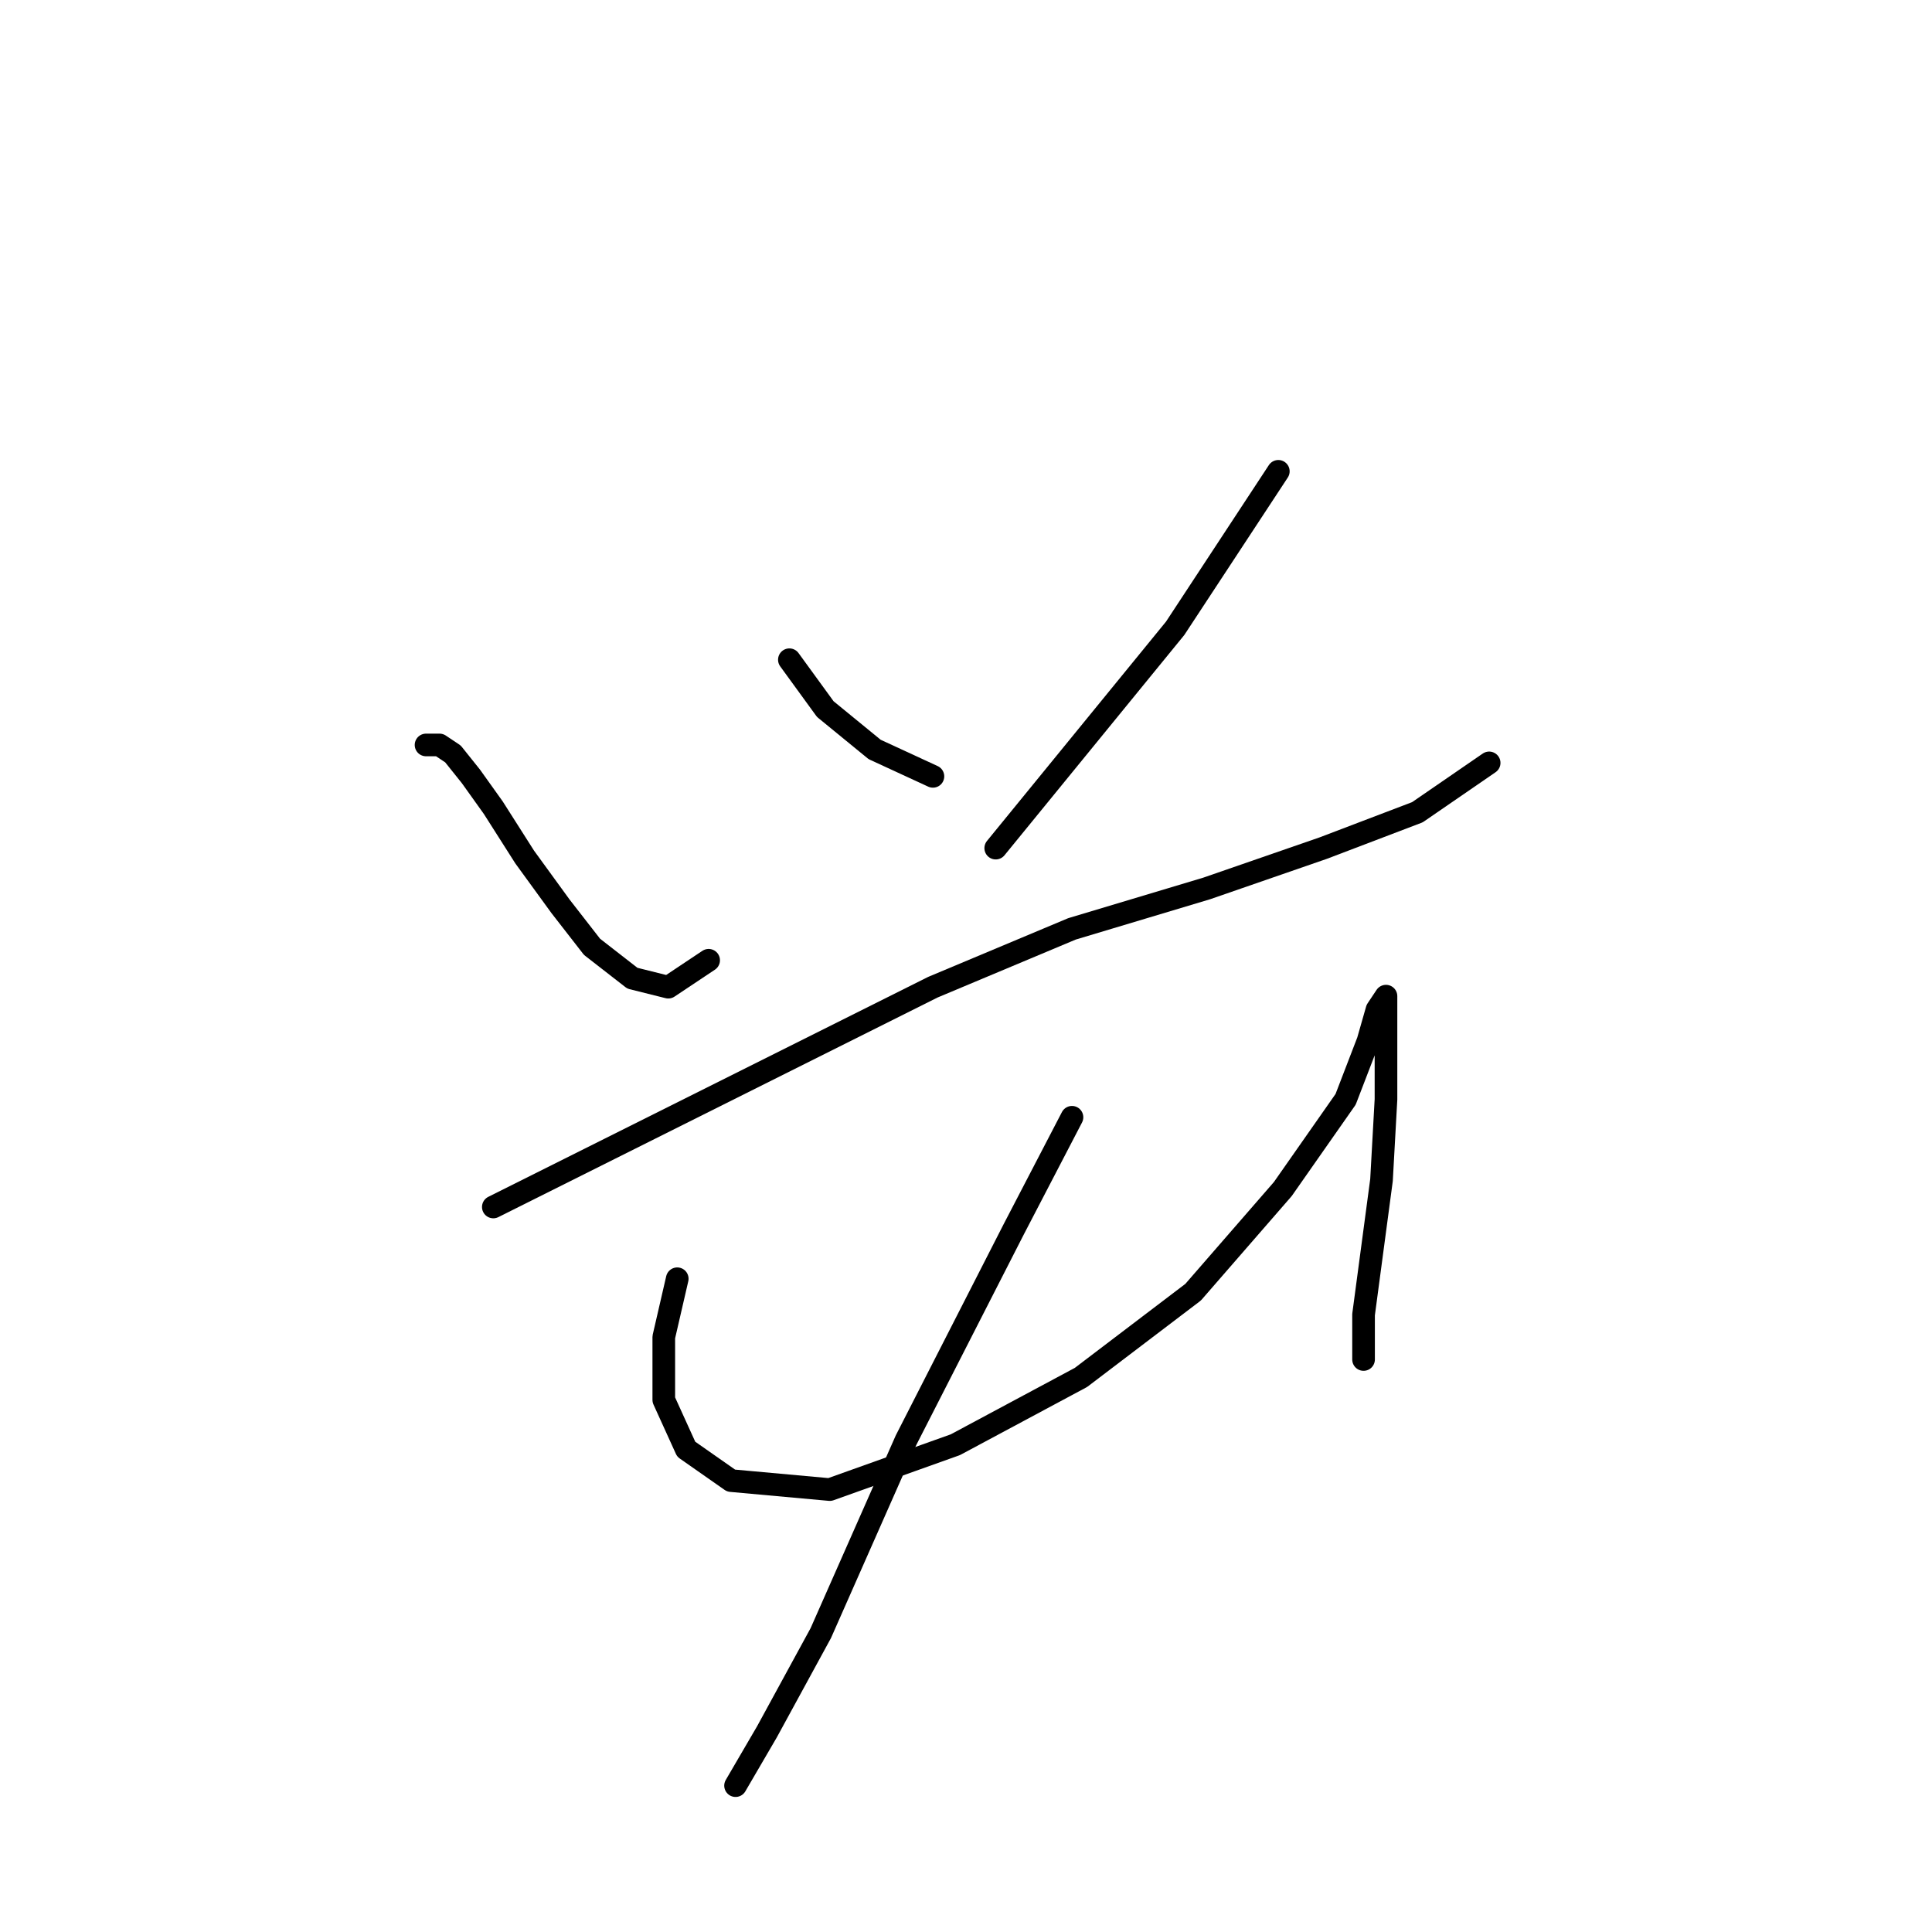 <?xml version="1.0" standalone="no"?>
    <svg width="256" height="256" xmlns="http://www.w3.org/2000/svg" version="1.1">
    <polyline stroke="black" stroke-width="3" stroke-linecap="round" fill="transparent" stroke-linejoin="round" points="56.453 98.71 58.236 98.71 60.019 99.899 62.396 102.871 65.368 107.031 69.529 113.569 74.284 120.108 78.445 125.457 83.794 129.618 88.549 130.806 93.899 127.24 93.899 127.24 " />
        <polyline stroke="black" stroke-width="3" stroke-linecap="round" fill="transparent" stroke-linejoin="round" points="104.597 87.417 109.353 93.955 115.891 99.304 123.618 102.871 123.618 102.871 " />
        <polyline stroke="black" stroke-width="3" stroke-linecap="round" fill="transparent" stroke-linejoin="round" points="169.385 62.453 155.714 83.256 131.939 112.381 131.939 112.381 " />
        <polyline stroke="black" stroke-width="3" stroke-linecap="round" fill="transparent" stroke-linejoin="round" points="65.368 159.931 80.822 152.204 105.786 139.722 123.618 130.806 142.043 123.079 159.875 117.73 175.329 112.381 187.811 107.626 197.321 101.087 197.321 101.087 " />
        <polyline stroke="black" stroke-width="3" stroke-linecap="round" fill="transparent" stroke-linejoin="round" points="89.738 169.441 87.955 177.168 87.955 185.49 90.927 192.028 96.871 196.188 109.947 197.377 126.59 191.433 143.232 182.518 158.092 171.224 169.979 157.554 178.301 145.666 181.273 137.939 182.461 133.778 183.65 131.995 183.65 134.373 183.65 139.128 183.65 145.666 183.056 156.365 180.678 174.196 180.678 180.14 180.678 180.14 " />
        <polyline stroke="black" stroke-width="3" stroke-linecap="round" fill="transparent" stroke-linejoin="round" points="142.043 148.043 134.317 162.903 120.051 190.839 108.758 216.397 101.626 229.474 97.465 236.606 97.465 236.606 " />
        </svg>